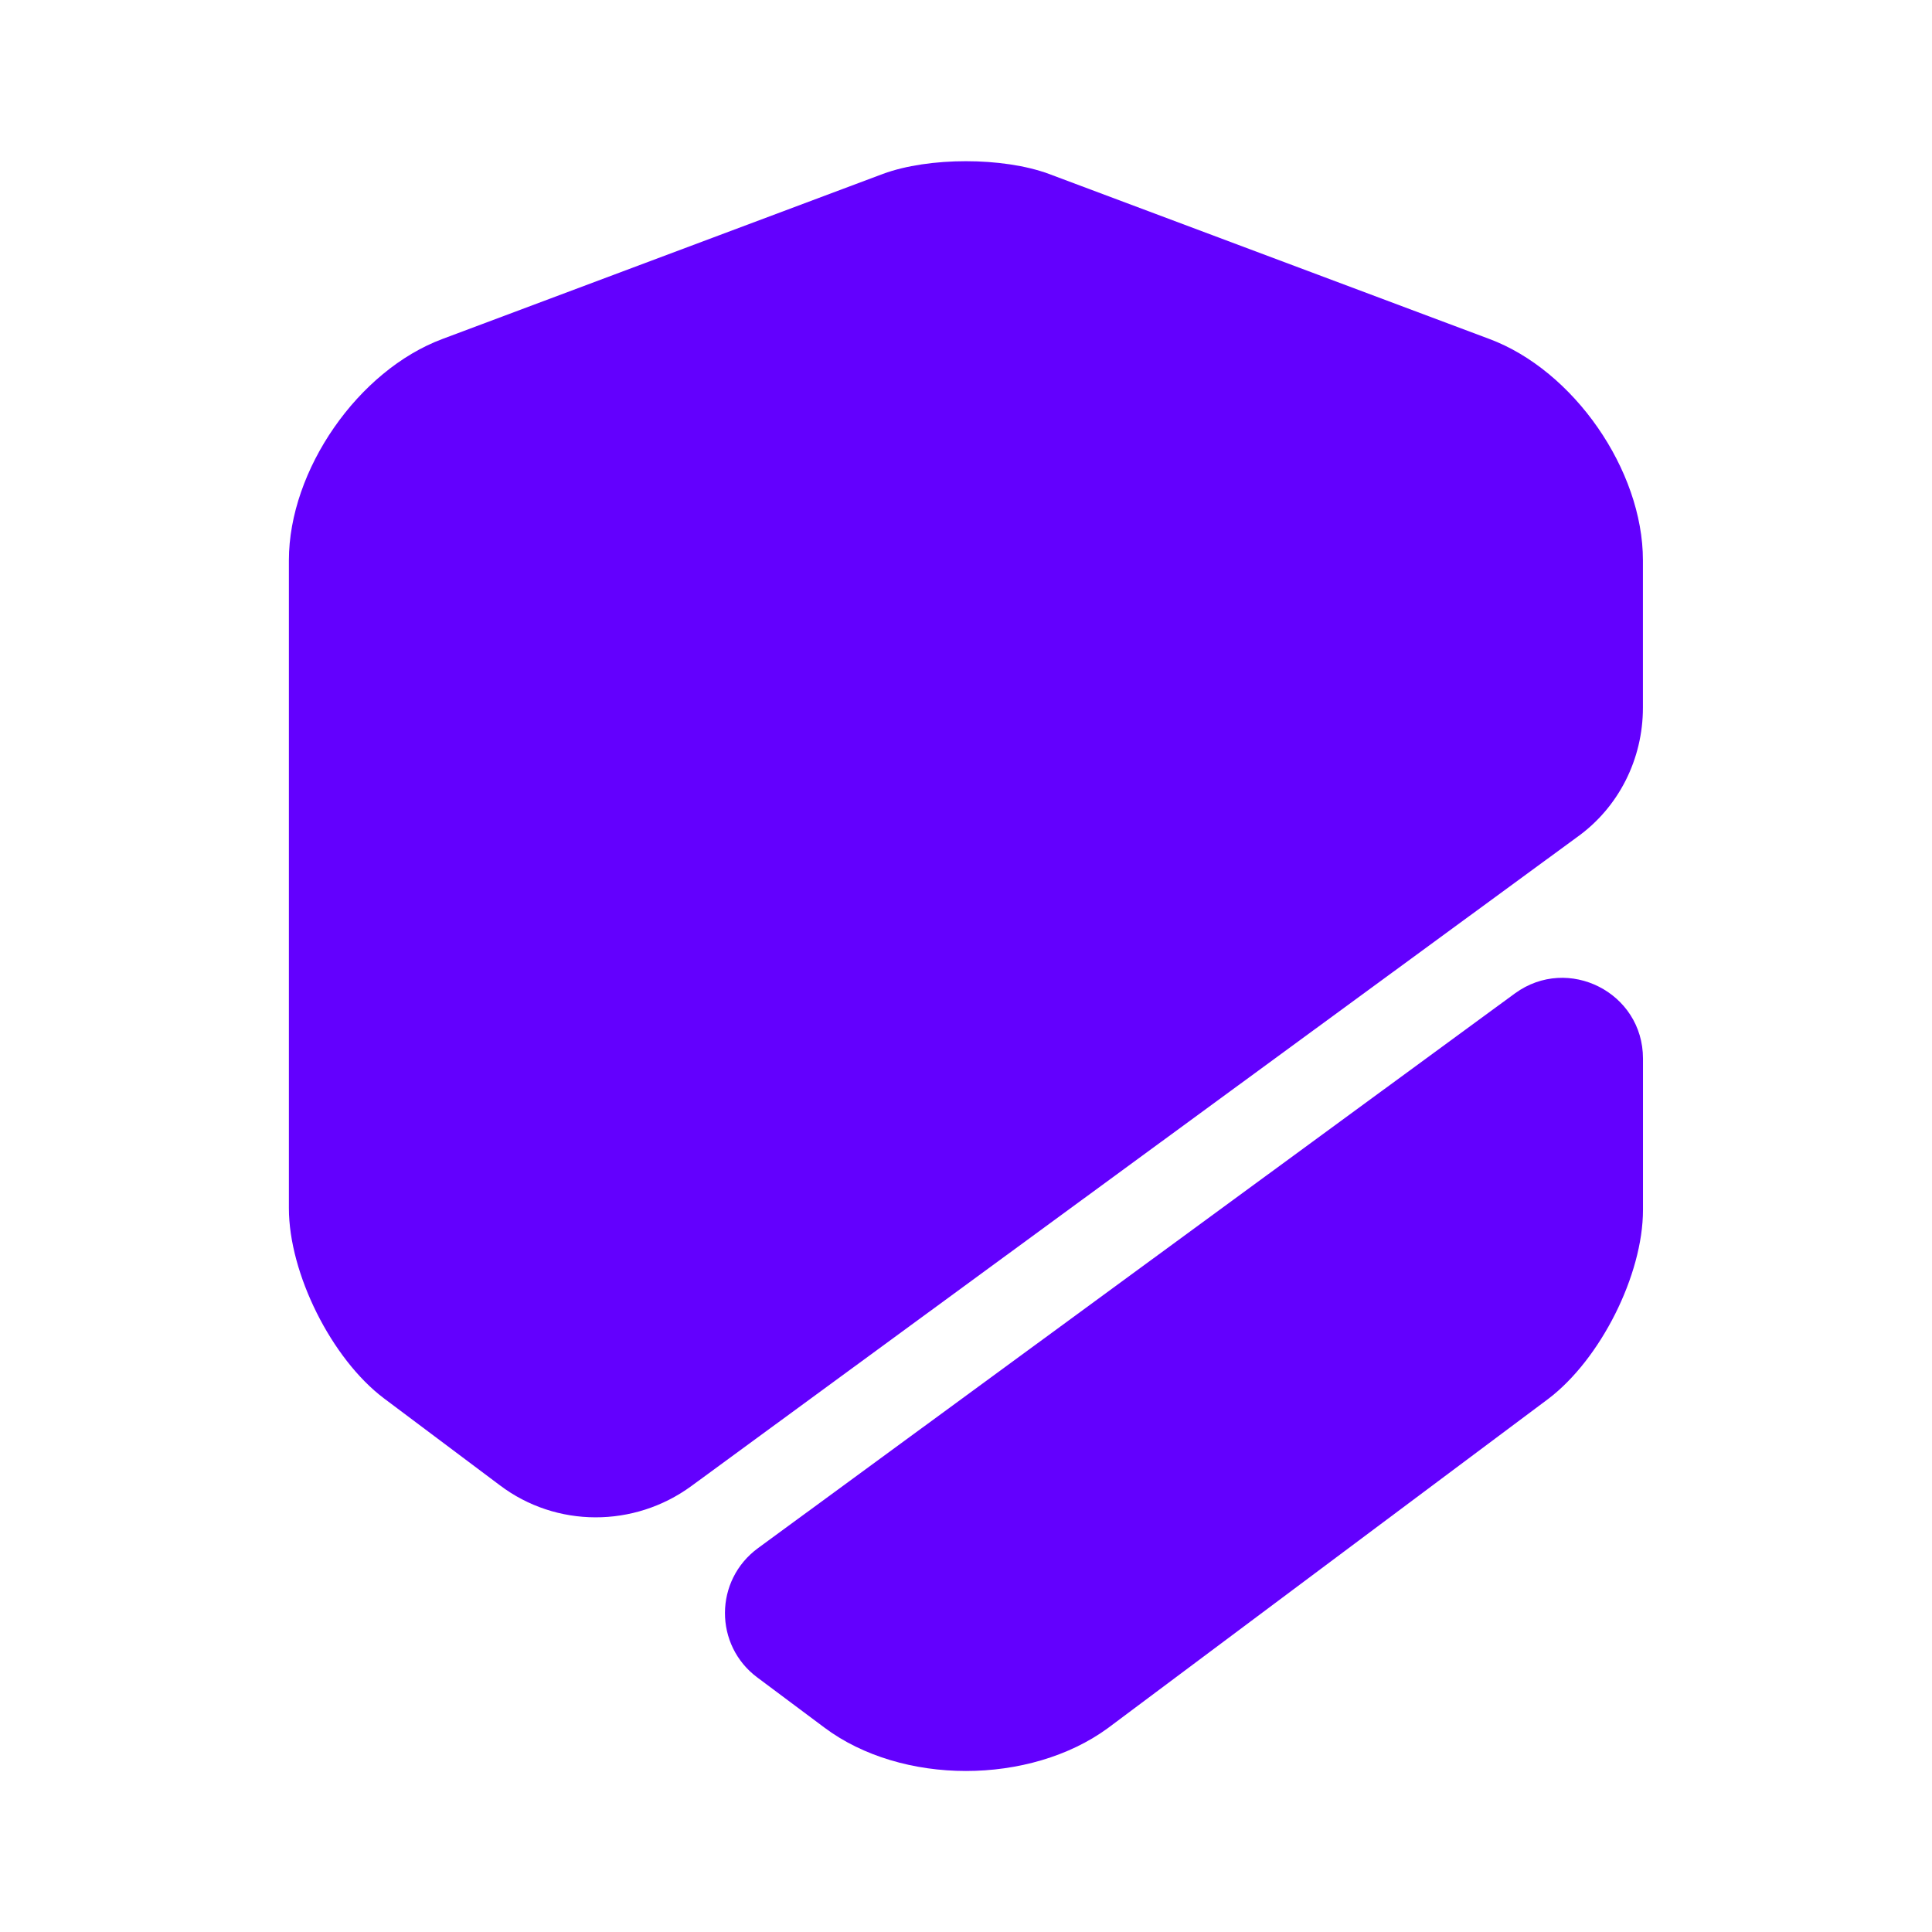 <svg width="32" height="32" viewBox="0 0 32 32" fill="none" xmlns="http://www.w3.org/2000/svg">
<path d="M27.212 9.28V11.72C27.212 12.573 26.812 13.373 26.119 13.867L11.452 24.613C10.505 25.307 9.212 25.307 8.278 24.6L6.358 23.16C5.492 22.507 4.785 21.093 4.785 20.013V9.28C4.785 7.787 5.932 6.133 7.332 5.613L14.625 2.88C15.385 2.6 16.612 2.6 17.372 2.88L24.665 5.613C26.065 6.133 27.212 7.787 27.212 9.28Z" fill="#6300FE"/>
<path d="M25.093 16.453C25.973 15.813 27.213 16.439 27.213 17.533V20.039C27.213 21.119 26.506 22.519 25.64 23.173L18.346 28.626C17.706 29.093 16.853 29.333 15.999 29.333C15.146 29.333 14.293 29.093 13.653 28.613L12.546 27.786C11.826 27.253 11.826 26.173 12.559 25.639L25.093 16.453Z" fill="#6300FE"/>
</svg>
